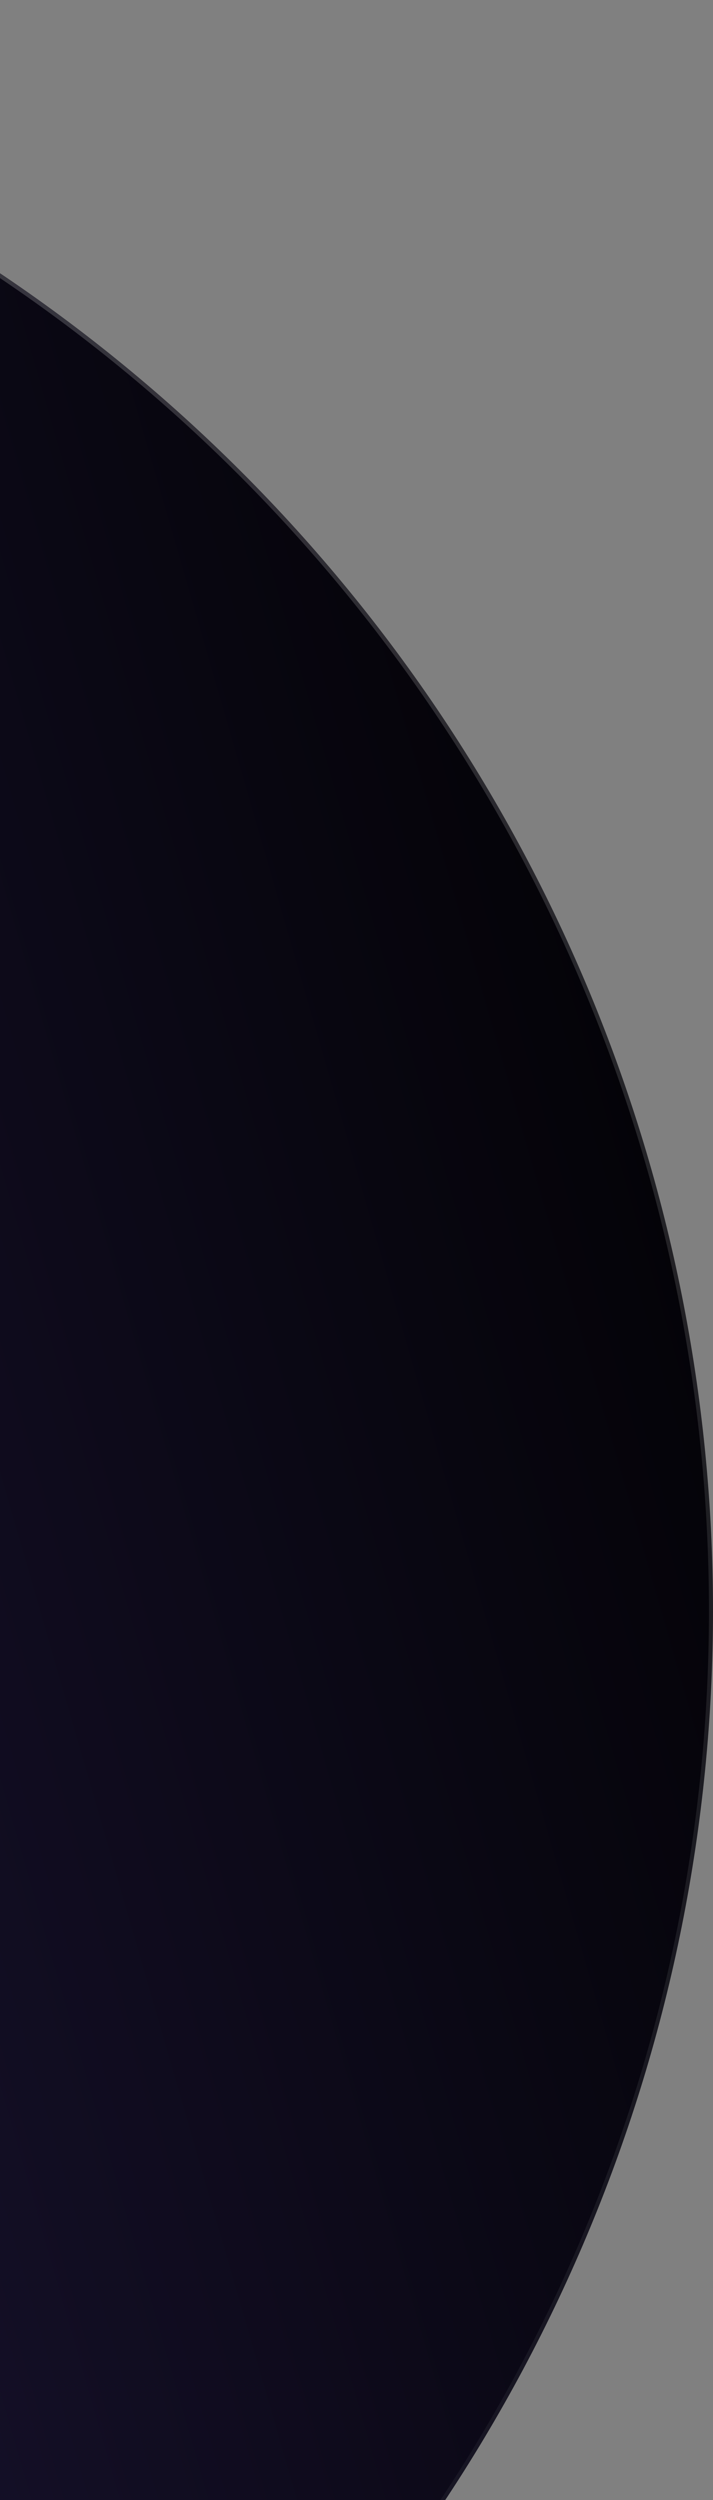 <svg width="176" height="617" viewBox="0 0 176 617" fill="none" xmlns="http://www.w3.org/2000/svg">
<rect x="0" y="0" width="176" height="617" fill="#808080" stroke="none"/>
<circle cx="397.5" cy="397.5" r="397.5" transform="matrix(-1 0 0 1 176 0)" fill="url(#paint0_linear_3597_4370)"/>
<circle cx="397.5" cy="397.5" r="397" transform="matrix(-1 0 0 1 176 0)" stroke="url(#paint1_linear_3597_4370)" stroke-opacity="0.2"/>
<defs>
<linearGradient id="paint0_linear_3597_4370" x1="903.513" y1="1138.5" x2="-280.3" y2="796.488" gradientUnits="userSpaceOnUse">
<stop stop-color="#48378D"/>
<stop offset="0.938"/>
</linearGradient>
<linearGradient id="paint1_linear_3597_4370" x1="397.5" y1="0" x2="397.5" y2="795" gradientUnits="userSpaceOnUse">
<stop stop-color="white"/>
<stop offset="1" stop-color="white" stop-opacity="0"/>
</linearGradient>
</defs>
</svg>
